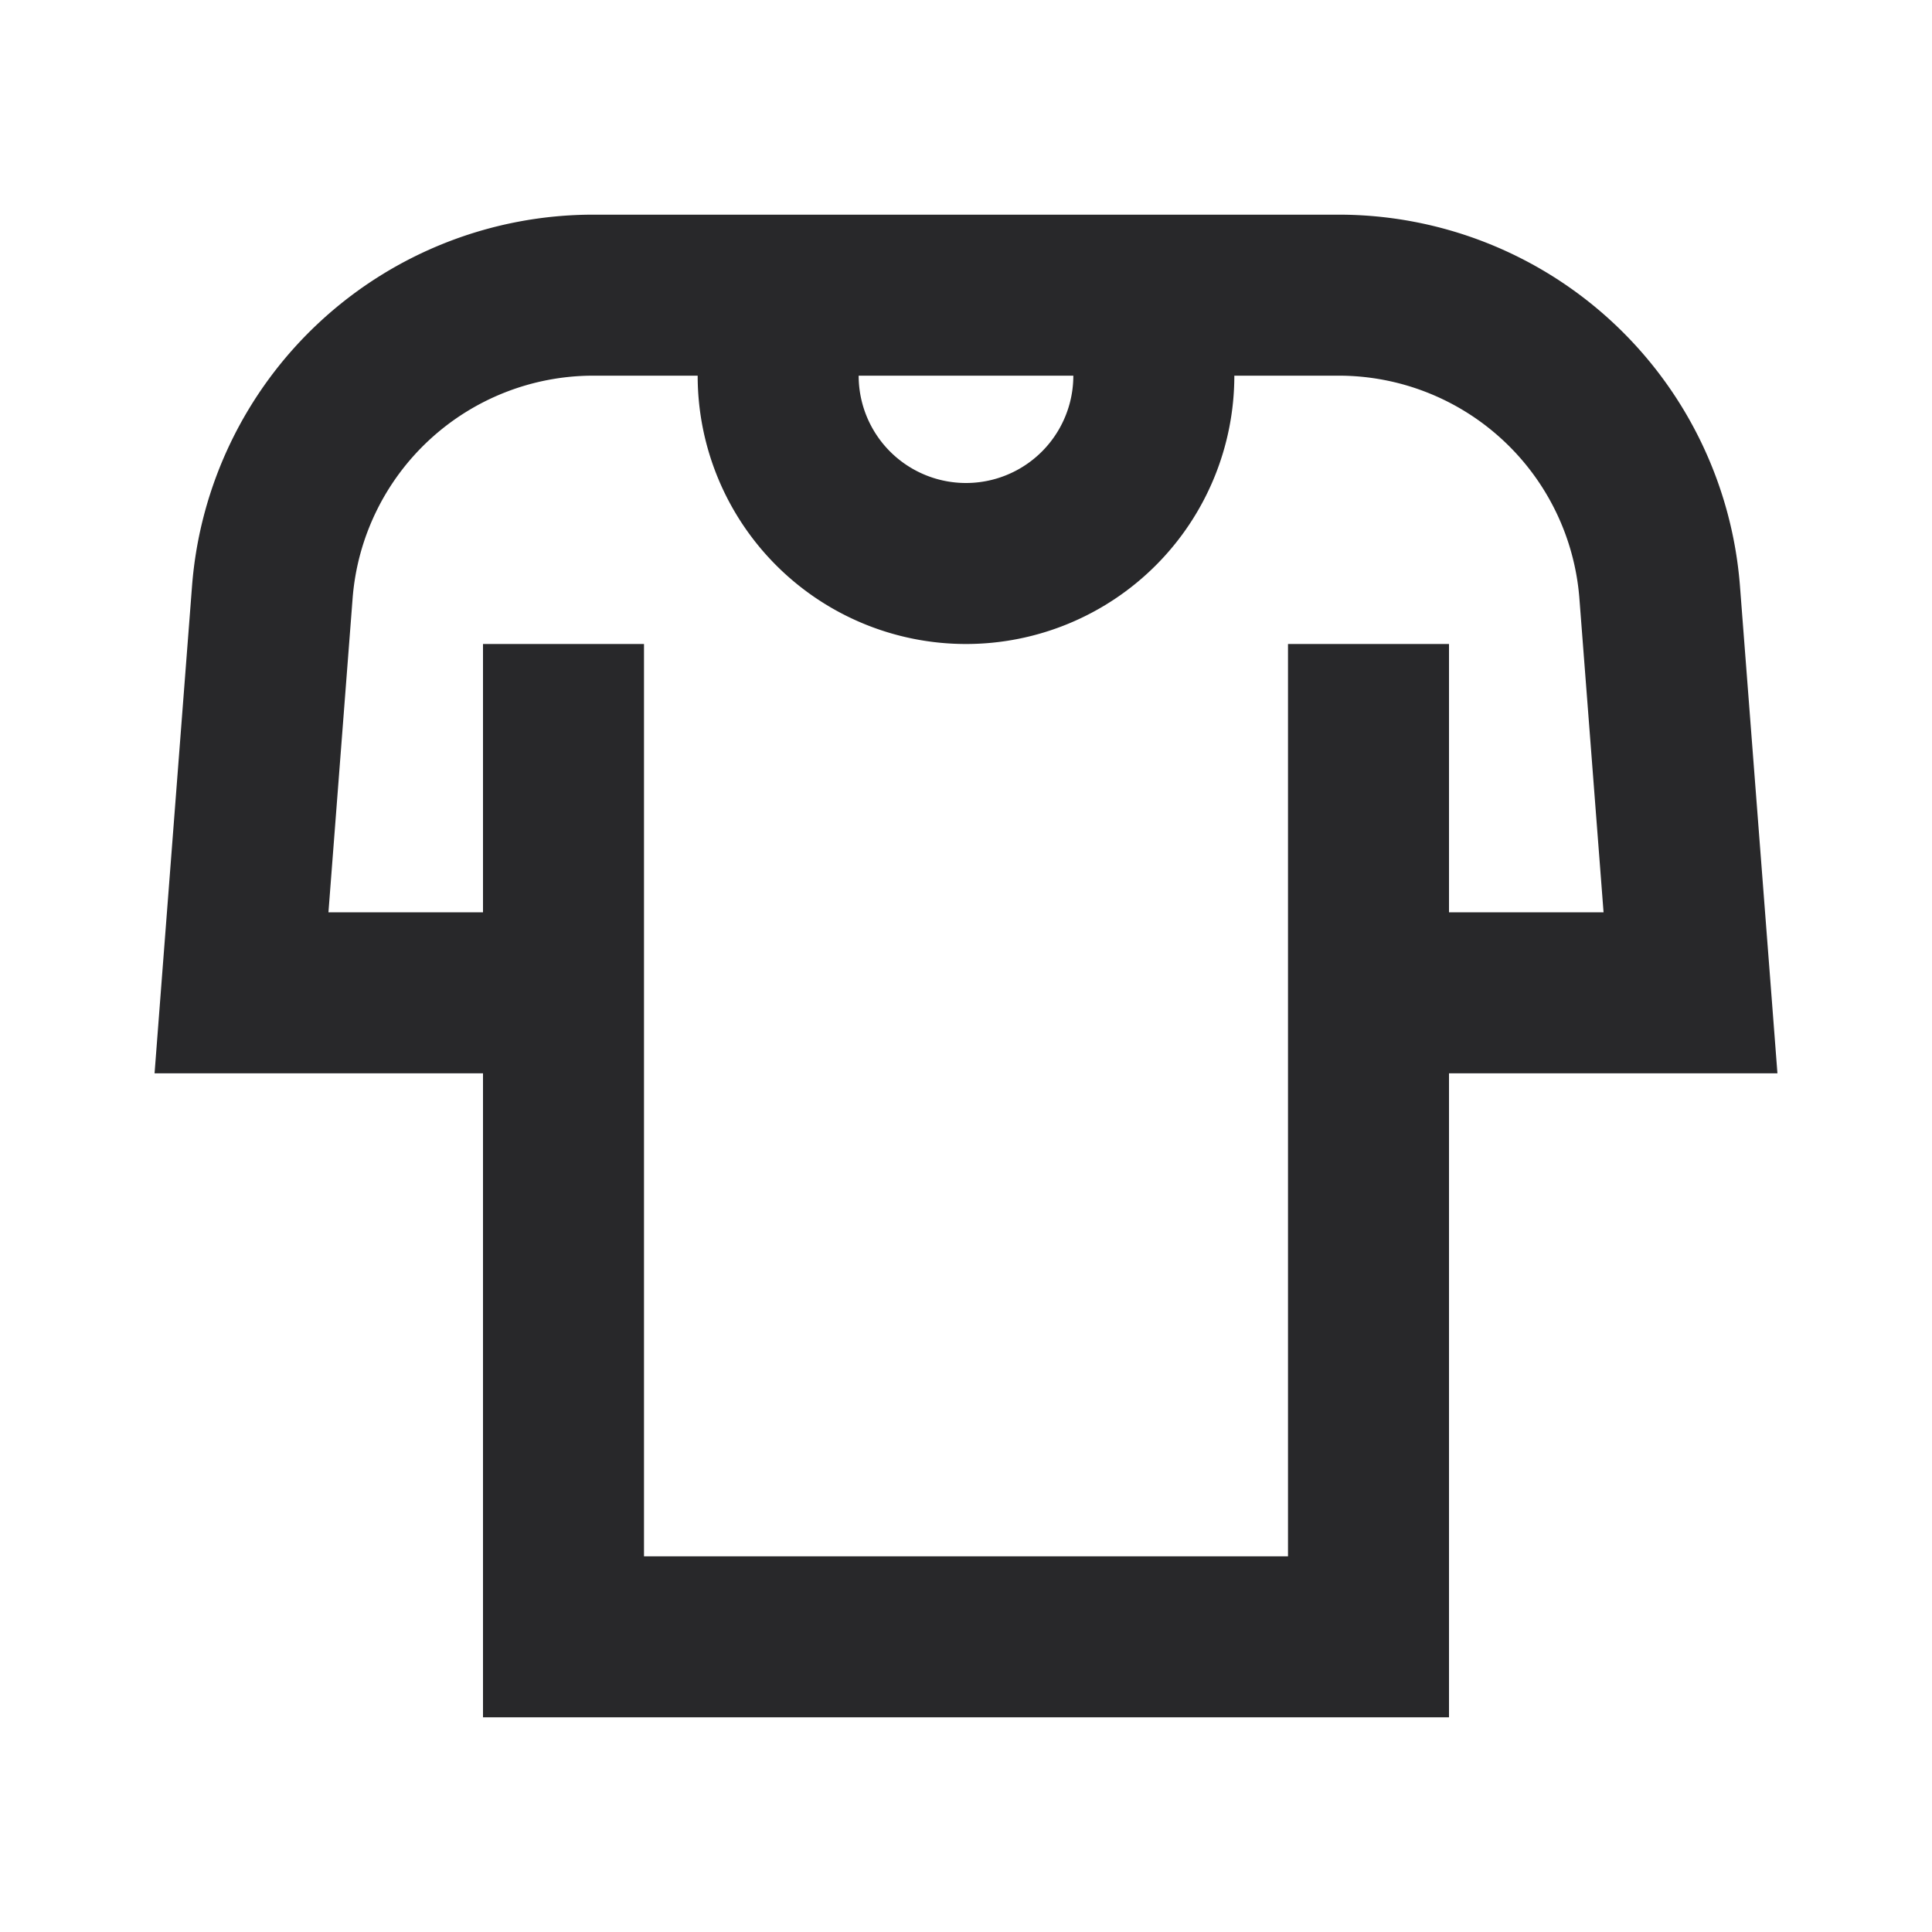<svg xmlns="http://www.w3.org/2000/svg" style="color: transparent; fill: #28282A;" viewBox="0 0 18 18"><path clip-rule="evenodd" d="M3.285 5.577A2.25 2.25 0 015.528 3.5H6.5a2.5 2.5 0 005 0h.972a2.25 2.25 0 012.243 2.077L14.94 8.5H13.5V6H12v8.5H6V6H4.5v2.5H3.06l.225-2.923zM10 3.5H8a1 1 0 102 0zM11.5 2h.972a3.75 3.75 0 013.739 3.462l.287 3.73.062.808H13.5v6h-9v-6H1.44l.062-.808.287-3.73A3.75 3.75 0 015.528 2H11.5z" fill-rule="evenodd"></path></svg>